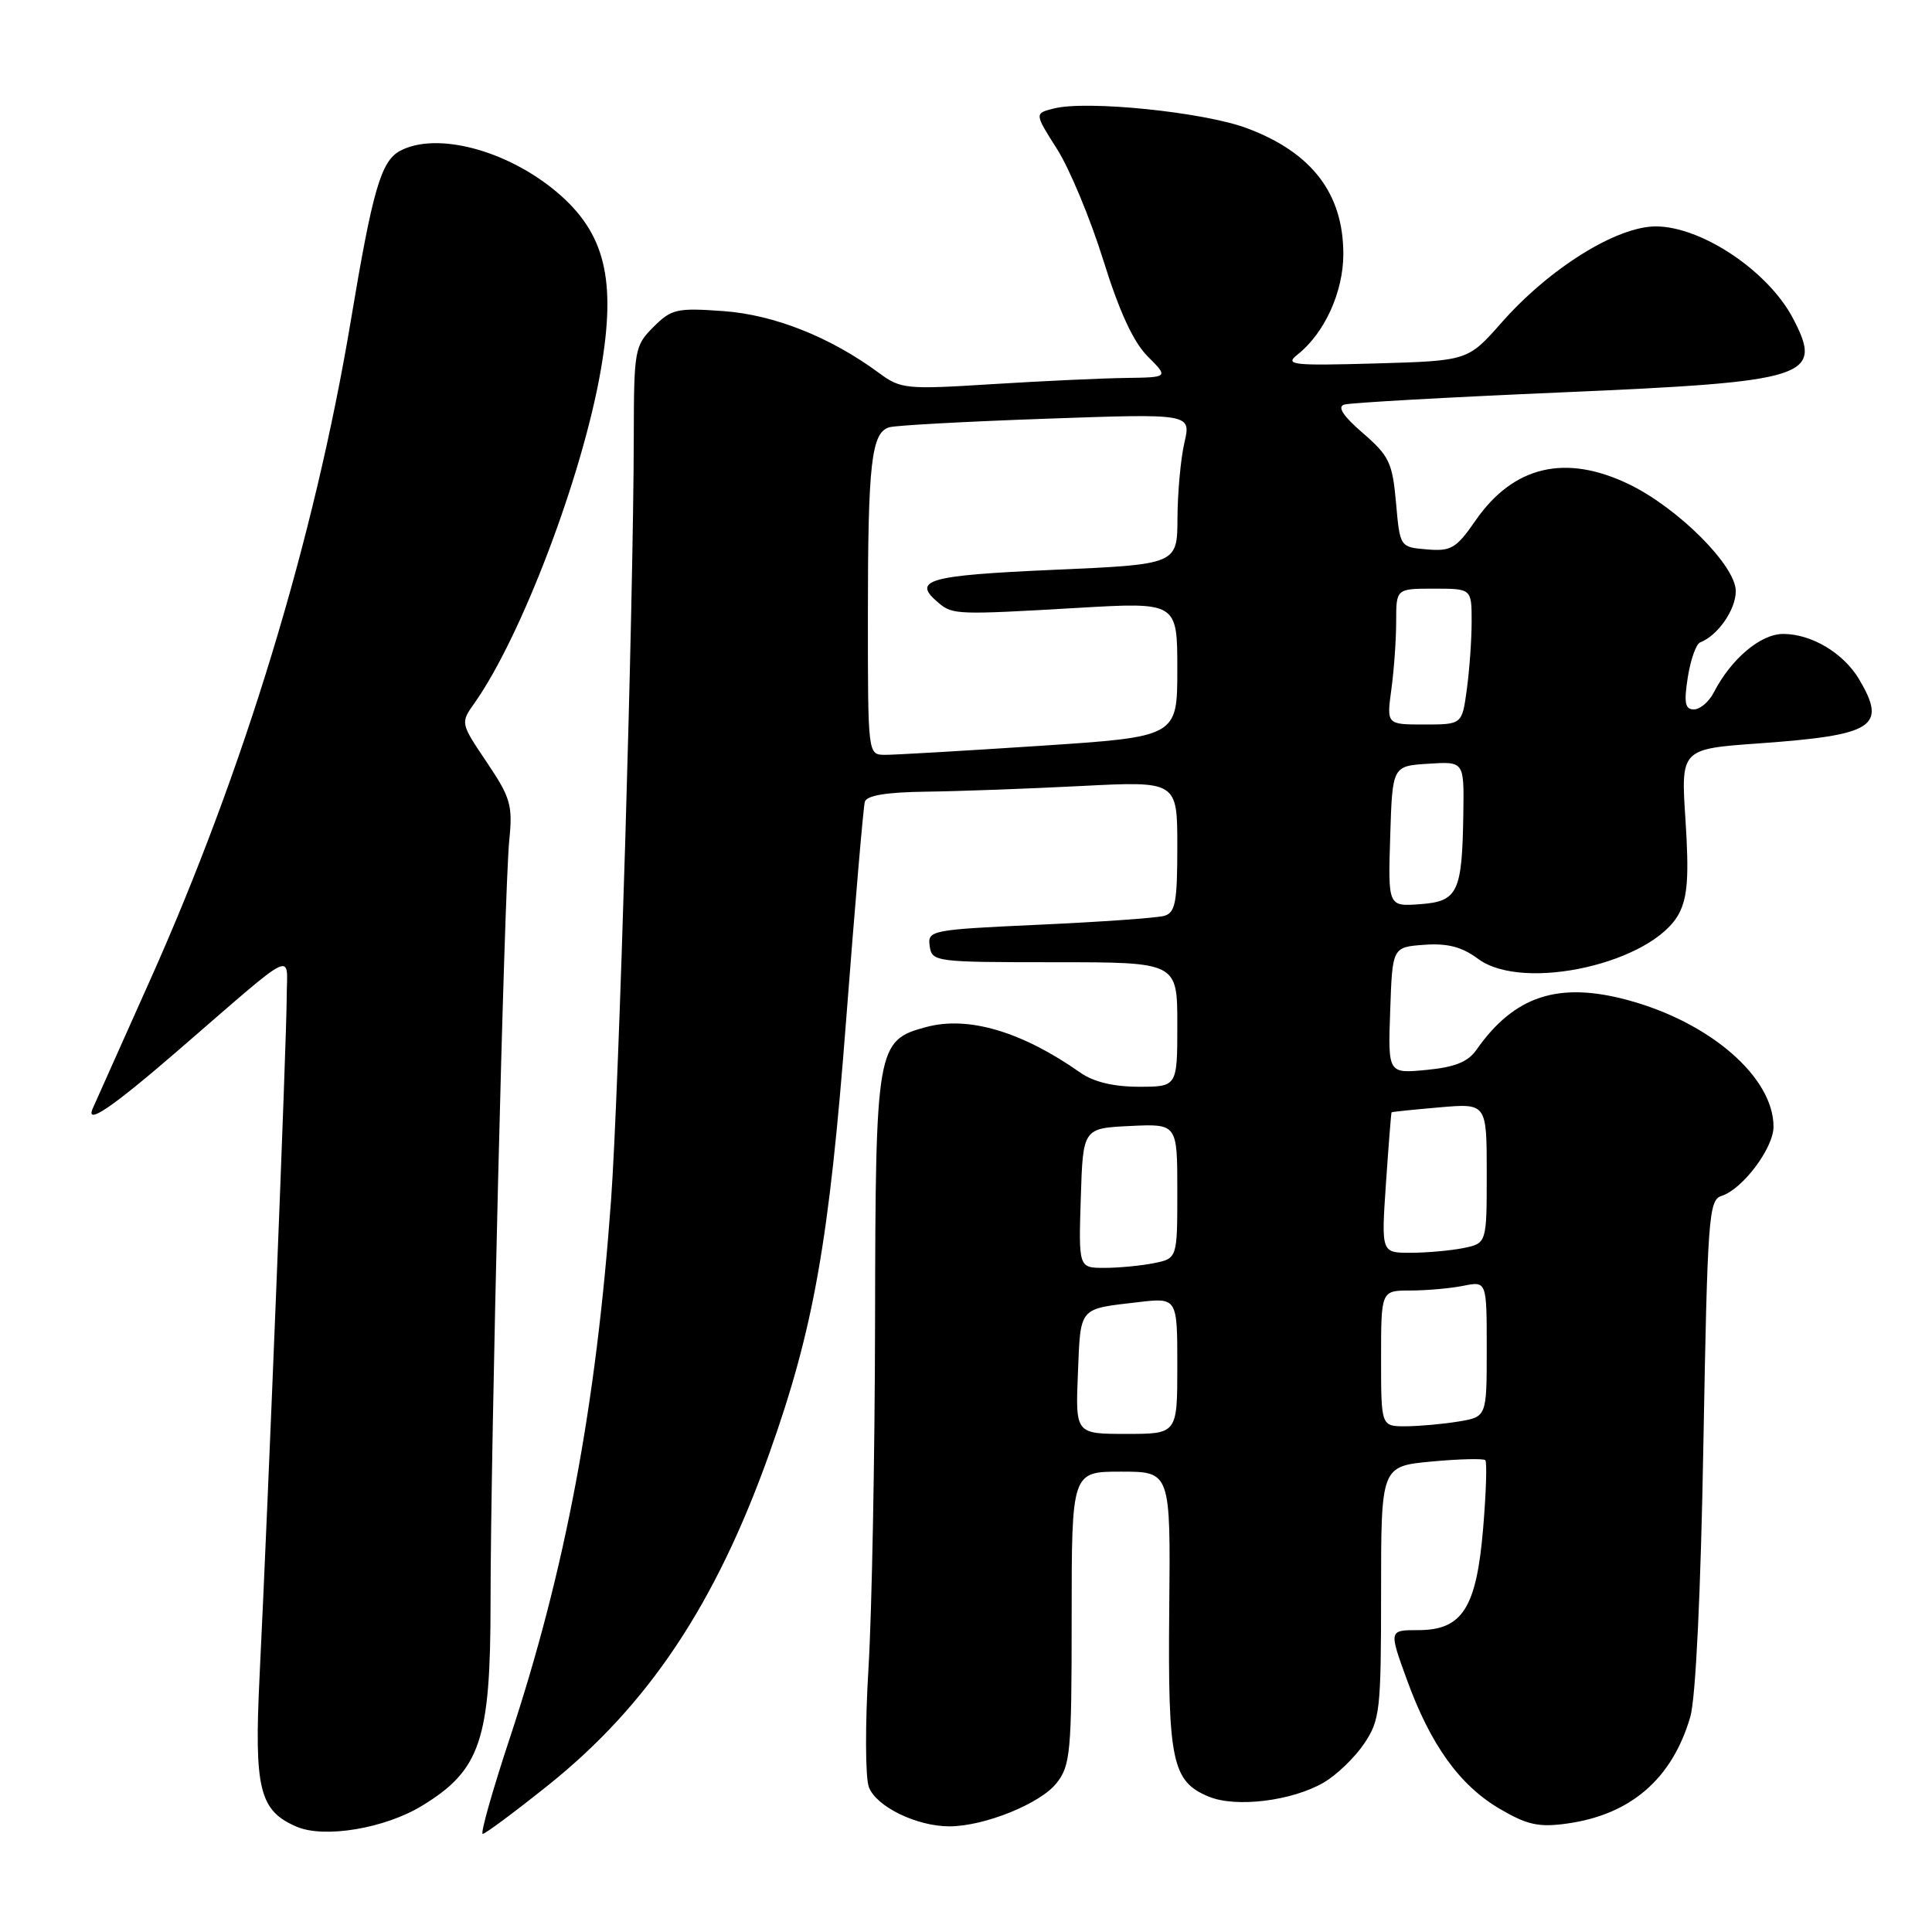 <?xml version="1.0" encoding="UTF-8" standalone="no"?>
<!DOCTYPE svg PUBLIC "-//W3C//DTD SVG 1.1//EN" "http://www.w3.org/Graphics/SVG/1.1/DTD/svg11.dtd" >
<svg xmlns="http://www.w3.org/2000/svg" xmlns:xlink="http://www.w3.org/1999/xlink" version="1.1" viewBox="0 0 256 256">
 <g >
 <path fill="currentColor"
d=" M 55.94 239.26 C 63.66 234.55 65.00 230.56 65.00 212.40 C 65.00 192.19 66.82 117.86 67.48 111.35 C 67.95 106.69 67.66 105.70 64.50 101.00 C 61.00 95.80 61.00 95.80 62.88 93.15 C 69.09 84.35 77.14 63.15 79.59 49.14 C 81.70 37.05 80.19 30.87 73.79 25.46 C 67.16 19.87 57.83 17.42 53.01 19.99 C 50.48 21.35 49.37 25.19 46.48 42.52 C 41.65 71.46 32.29 102.19 19.83 130.00 C 16.01 138.53 12.62 146.11 12.29 146.87 C 11.29 149.16 14.79 146.80 23.42 139.34 C 39.70 125.27 38.00 126.11 37.99 132.18 C 37.98 137.75 35.55 198.61 34.39 222.21 C 33.67 237.09 34.37 239.93 39.31 242.05 C 42.98 243.62 51.01 242.28 55.94 239.26 Z  M 72.65 236.54 C 85.93 225.91 94.85 212.51 101.97 192.50 C 107.83 176.02 109.87 164.49 112.13 135.00 C 113.29 119.88 114.40 106.94 114.59 106.25 C 114.83 105.40 117.42 104.97 122.72 104.90 C 127.00 104.85 136.24 104.51 143.25 104.15 C 156.00 103.50 156.00 103.50 156.00 112.18 C 156.00 119.60 155.74 120.94 154.25 121.36 C 153.29 121.63 145.84 122.16 137.69 122.53 C 123.31 123.19 122.90 123.27 123.19 125.36 C 123.49 127.45 123.90 127.50 139.75 127.50 C 156.00 127.50 156.00 127.50 156.00 135.75 C 156.00 144.00 156.00 144.00 150.90 144.00 C 147.55 144.00 144.90 143.36 143.15 142.13 C 135.42 136.70 128.33 134.59 122.76 136.08 C 116.15 137.84 116.01 138.66 115.95 175.20 C 115.92 192.97 115.53 213.57 115.08 221.00 C 114.63 228.44 114.65 235.53 115.13 236.80 C 116.09 239.38 121.47 242.00 125.79 242.00 C 130.42 242.00 137.85 239.00 140.00 236.27 C 141.84 233.93 142.00 232.21 142.00 214.37 C 142.00 195.00 142.00 195.00 148.55 195.00 C 155.11 195.00 155.11 195.00 154.93 213.25 C 154.74 233.36 155.31 236.06 160.16 238.06 C 163.76 239.56 171.21 238.64 175.41 236.19 C 177.11 235.20 179.51 232.89 180.75 231.05 C 182.86 227.91 183.00 226.67 183.00 211.00 C 183.00 194.29 183.00 194.29 189.69 193.66 C 193.36 193.32 196.57 193.24 196.81 193.48 C 197.05 193.71 196.92 197.75 196.53 202.43 C 195.65 213.05 193.78 216.00 187.94 216.00 C 184.03 216.00 184.03 216.00 186.41 222.54 C 189.55 231.20 193.41 236.57 198.74 239.69 C 202.34 241.80 203.90 242.15 207.57 241.64 C 216.06 240.48 221.57 235.72 223.97 227.50 C 224.69 225.04 225.36 211.11 225.71 191.27 C 226.25 161.32 226.41 159.00 228.10 158.47 C 230.91 157.58 235.00 152.13 235.00 149.29 C 235.00 142.75 226.62 135.47 215.70 132.52 C 206.50 130.03 200.65 131.95 195.64 139.10 C 194.52 140.71 192.77 141.41 189.01 141.77 C 183.91 142.26 183.91 142.26 184.21 133.88 C 184.50 125.50 184.50 125.50 188.72 125.19 C 191.82 124.97 193.71 125.46 195.88 127.07 C 201.89 131.51 219.10 127.58 222.51 120.99 C 223.62 118.83 223.81 116.00 223.34 108.71 C 222.71 99.24 222.71 99.24 233.11 98.50 C 248.33 97.41 250.06 96.30 246.36 90.04 C 244.30 86.55 240.05 84.00 236.28 84.00 C 233.29 84.00 229.38 87.30 227.09 91.75 C 226.45 92.99 225.27 94.00 224.45 94.00 C 223.28 94.00 223.11 93.13 223.64 89.75 C 224.01 87.41 224.74 85.33 225.28 85.12 C 227.62 84.22 230.00 80.79 230.00 78.32 C 230.00 74.96 222.37 67.33 215.88 64.18 C 207.44 60.10 200.54 61.72 195.51 68.98 C 192.96 72.67 192.28 73.07 189.08 72.80 C 185.50 72.50 185.50 72.50 184.98 66.62 C 184.51 61.31 184.07 60.40 180.59 57.39 C 177.97 55.13 177.17 53.90 178.11 53.61 C 178.87 53.37 191.88 52.64 207.00 51.99 C 239.73 50.58 241.65 49.97 237.59 42.20 C 234.32 35.94 225.48 30.01 219.41 30.00 C 214.21 30.00 205.32 35.54 198.97 42.74 C 194.50 47.81 194.50 47.81 182.26 48.16 C 171.23 48.47 170.20 48.35 171.91 47.00 C 175.50 44.17 177.99 38.71 178.00 33.68 C 178.00 25.66 173.84 20.21 165.23 16.99 C 159.53 14.85 144.05 13.27 139.66 14.37 C 137.06 15.02 137.06 15.02 140.07 19.76 C 141.73 22.37 144.48 28.99 146.19 34.47 C 148.31 41.28 150.18 45.33 152.07 47.22 C 154.85 50.00 154.85 50.00 149.17 50.08 C 146.05 50.12 138.10 50.49 131.50 50.90 C 120.07 51.62 119.36 51.55 116.50 49.44 C 110.04 44.67 102.61 41.71 95.83 41.22 C 89.68 40.78 88.97 40.94 86.58 43.33 C 84.10 45.81 84.00 46.37 83.98 57.70 C 83.94 80.01 82.02 144.52 80.97 159.00 C 78.99 186.36 74.91 208.04 67.58 230.22 C 65.25 237.25 63.63 243.00 63.96 243.00 C 64.30 243.00 68.21 240.09 72.65 236.54 Z  M 142.83 181.94 C 143.19 173.11 142.88 173.47 150.75 172.55 C 156.00 171.93 156.00 171.93 156.00 180.97 C 156.00 190.00 156.00 190.00 149.25 190.00 C 142.50 190.00 142.50 190.00 142.83 181.94 Z  M 183.00 180.00 C 183.00 171.00 183.00 171.00 186.88 171.00 C 189.01 171.00 192.16 170.72 193.88 170.38 C 197.00 169.75 197.00 169.75 197.00 178.74 C 197.00 187.74 197.00 187.74 193.25 188.36 C 191.19 188.70 188.04 188.98 186.25 188.99 C 183.00 189.00 183.00 189.00 183.00 180.00 Z  M 143.21 158.75 C 143.50 149.50 143.50 149.50 149.75 149.20 C 156.00 148.90 156.00 148.90 156.00 157.83 C 156.00 166.75 156.00 166.75 152.88 167.38 C 151.16 167.72 148.21 168.00 146.34 168.00 C 142.92 168.00 142.92 168.00 143.21 158.75 Z  M 183.65 156.75 C 184.00 151.66 184.33 147.45 184.39 147.39 C 184.45 147.32 187.31 147.03 190.75 146.73 C 197.00 146.19 197.00 146.19 197.00 155.47 C 197.00 164.75 197.00 164.75 193.88 165.38 C 192.16 165.72 189.01 166.00 186.89 166.00 C 183.02 166.00 183.02 166.00 183.65 156.75 Z  M 184.21 110.81 C 184.50 101.50 184.50 101.50 189.25 101.20 C 194.00 100.89 194.00 100.89 193.90 107.70 C 193.75 118.27 193.19 119.44 188.17 119.81 C 183.92 120.12 183.92 120.12 184.21 110.81 Z  M 115.00 81.62 C 115.00 61.30 115.46 57.27 117.87 56.61 C 118.77 56.36 128.13 55.85 138.67 55.48 C 157.83 54.80 157.83 54.80 156.94 58.65 C 156.45 60.77 156.04 65.26 156.02 68.64 C 156.00 74.79 156.00 74.79 139.50 75.51 C 122.81 76.25 120.72 76.86 124.42 79.93 C 126.24 81.45 126.94 81.47 142.75 80.55 C 156.00 79.78 156.00 79.78 156.00 88.70 C 156.00 97.63 156.00 97.63 137.75 98.83 C 127.71 99.49 118.49 100.03 117.25 100.02 C 115.00 100.00 115.00 100.00 115.00 81.62 Z  M 184.36 91.36 C 184.71 88.81 185.00 84.76 185.00 82.36 C 185.00 78.00 185.00 78.00 190.00 78.00 C 195.00 78.00 195.00 78.00 195.00 82.36 C 195.00 84.76 194.71 88.81 194.36 91.36 C 193.73 96.00 193.73 96.00 188.73 96.00 C 183.73 96.00 183.73 96.00 184.36 91.36 Z "/>
</g>
</svg>
